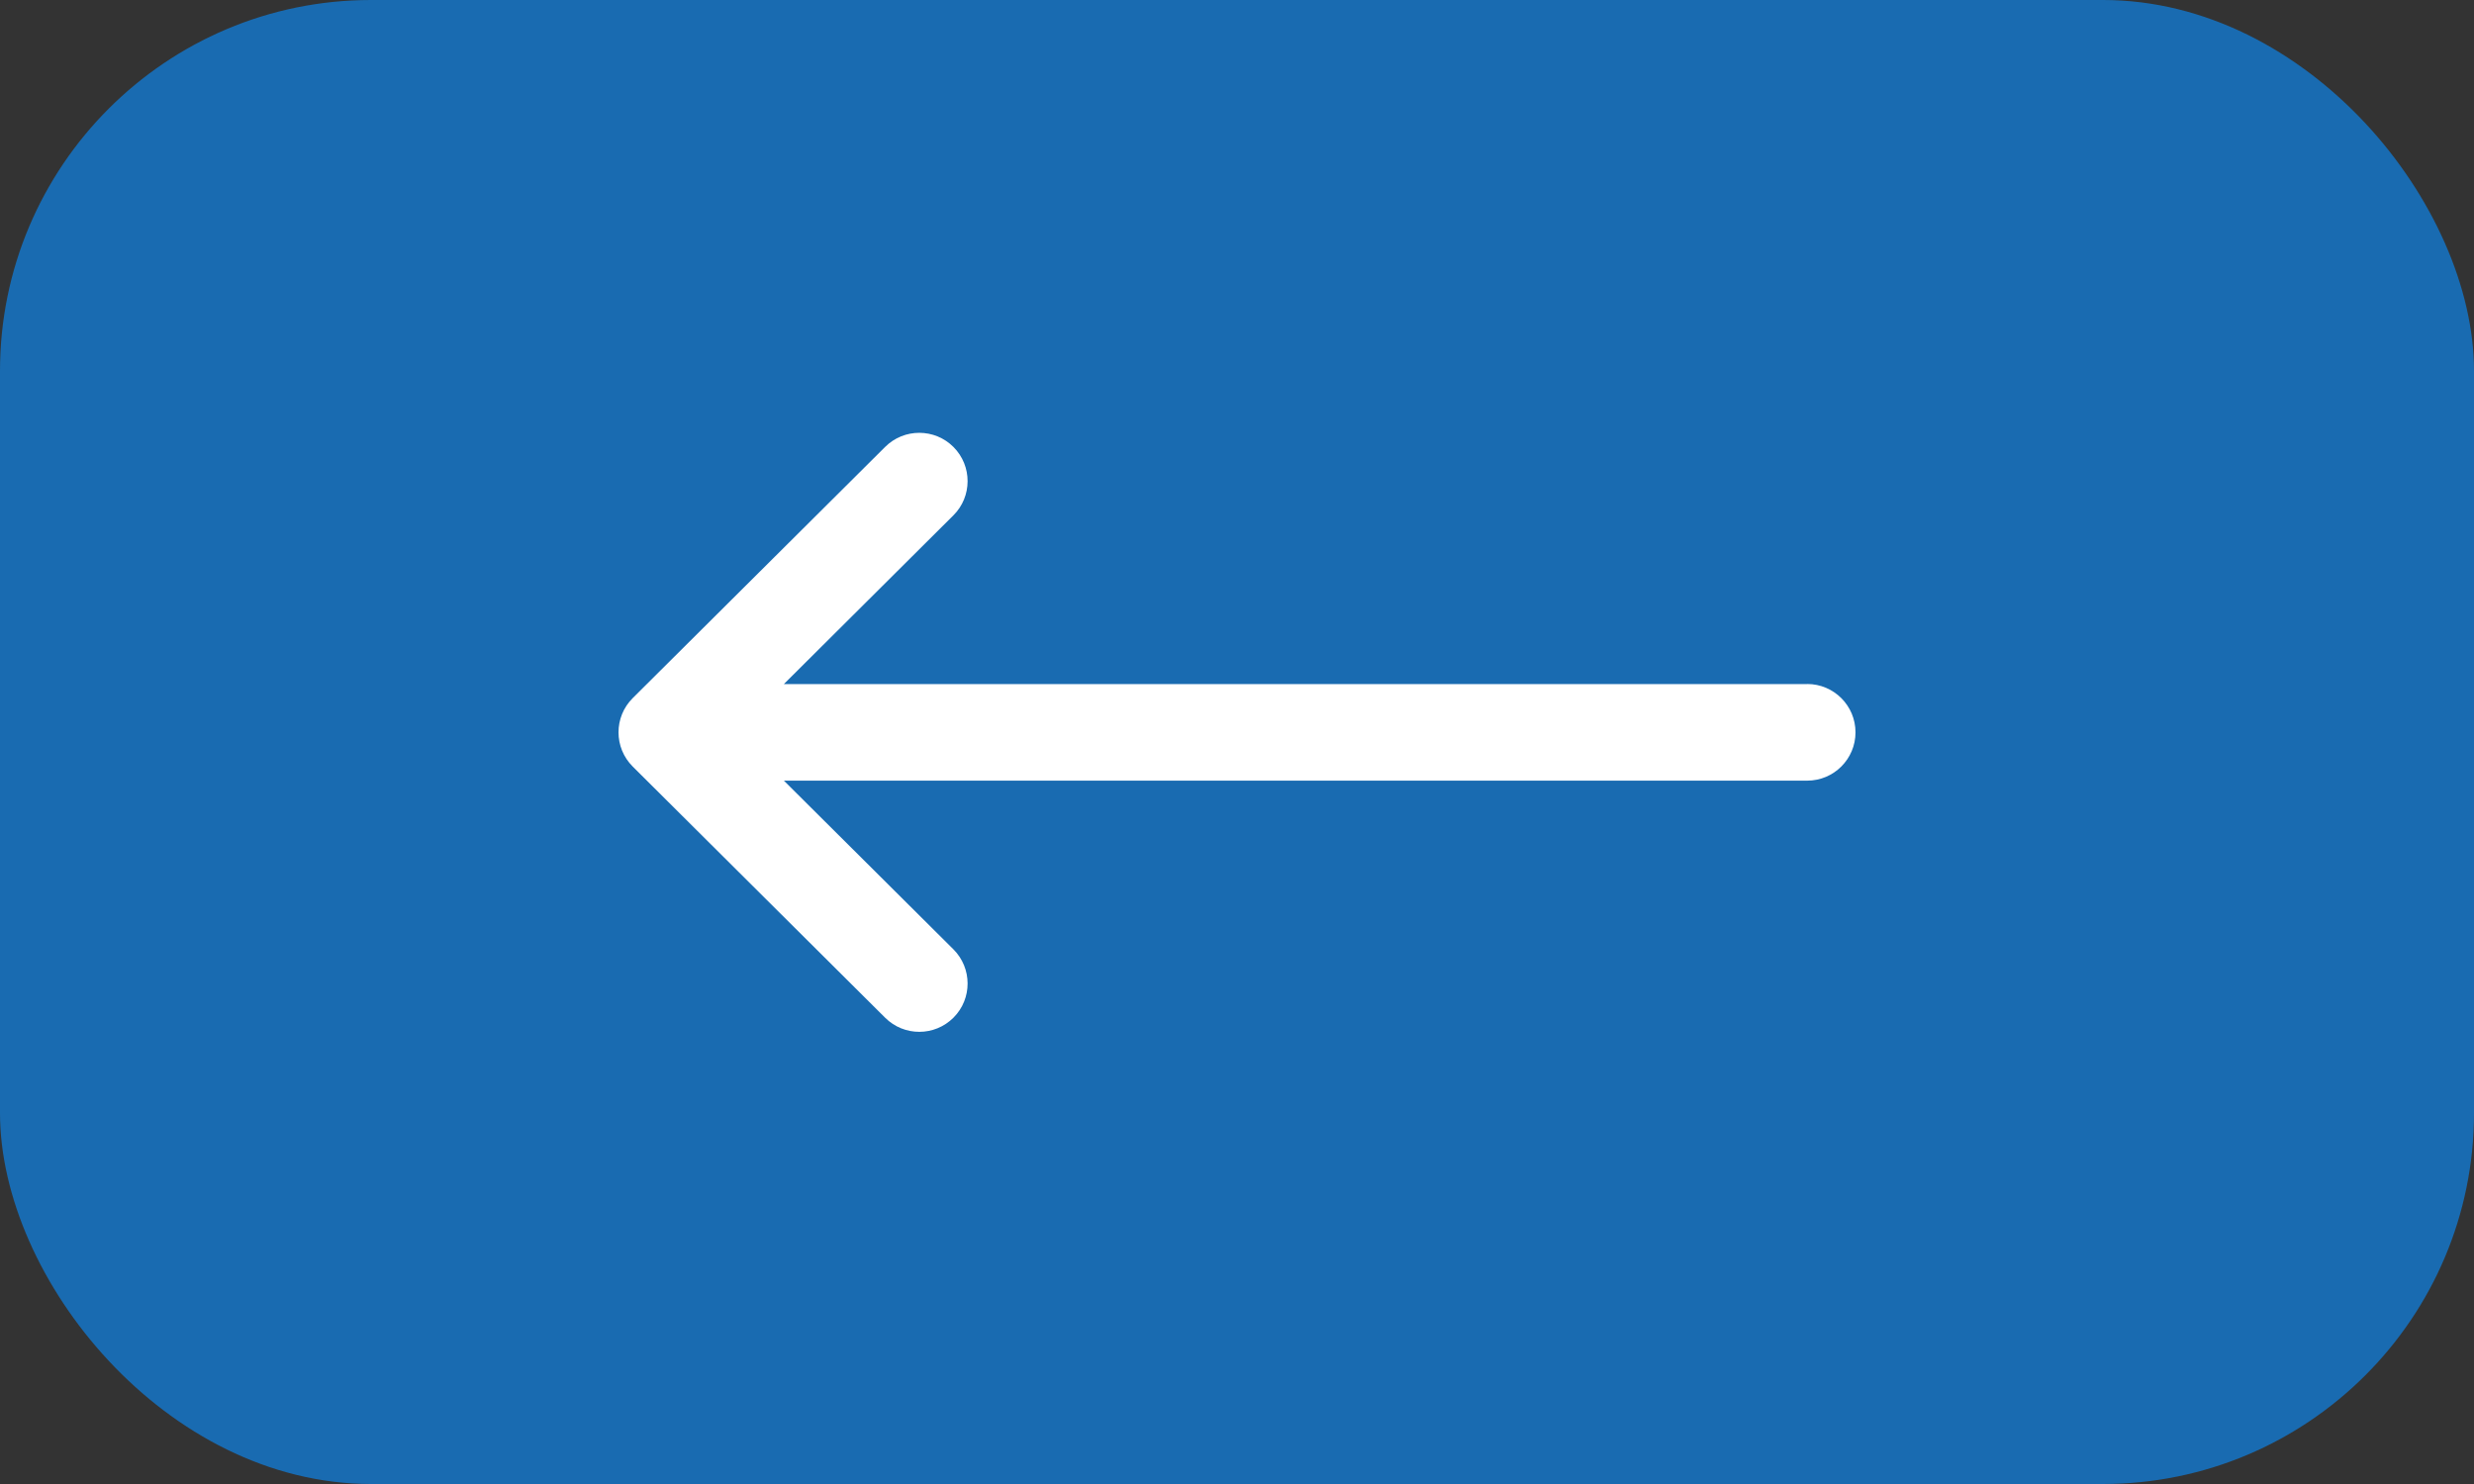<svg xmlns="http://www.w3.org/2000/svg" width="40" height="24" viewBox="0 0 40 24">
    <rect x="0" y="0" width="40" height="24" fill="#333333" stroke="none"/>
    <g fill="none" fill-rule="evenodd">
        <g>
            <g transform="translate(-8 -60) translate(8 60)">
                <rect width="40" height="24" fill="#196BB1" rx="6"/>
                <g fill="#FFF" fill-rule="nonzero">
                    <path d="M19.219 4.063H2.674l2.74-2.728c.306-.304.307-.799.003-1.105-.304-.306-.8-.307-1.105-.003L.23 4.29c-.306.305-.307.801 0 1.107L4.312 9.46c.306.304.8.303 1.105-.003.304-.305.303-.8-.003-1.105l-2.74-2.727h16.545c.431 0 .781-.35.781-.781 0-.432-.35-.782-.781-.782z" transform="translate(10 7)"/>
                </g>
            </g>
        </g>
    </g>
</svg>
